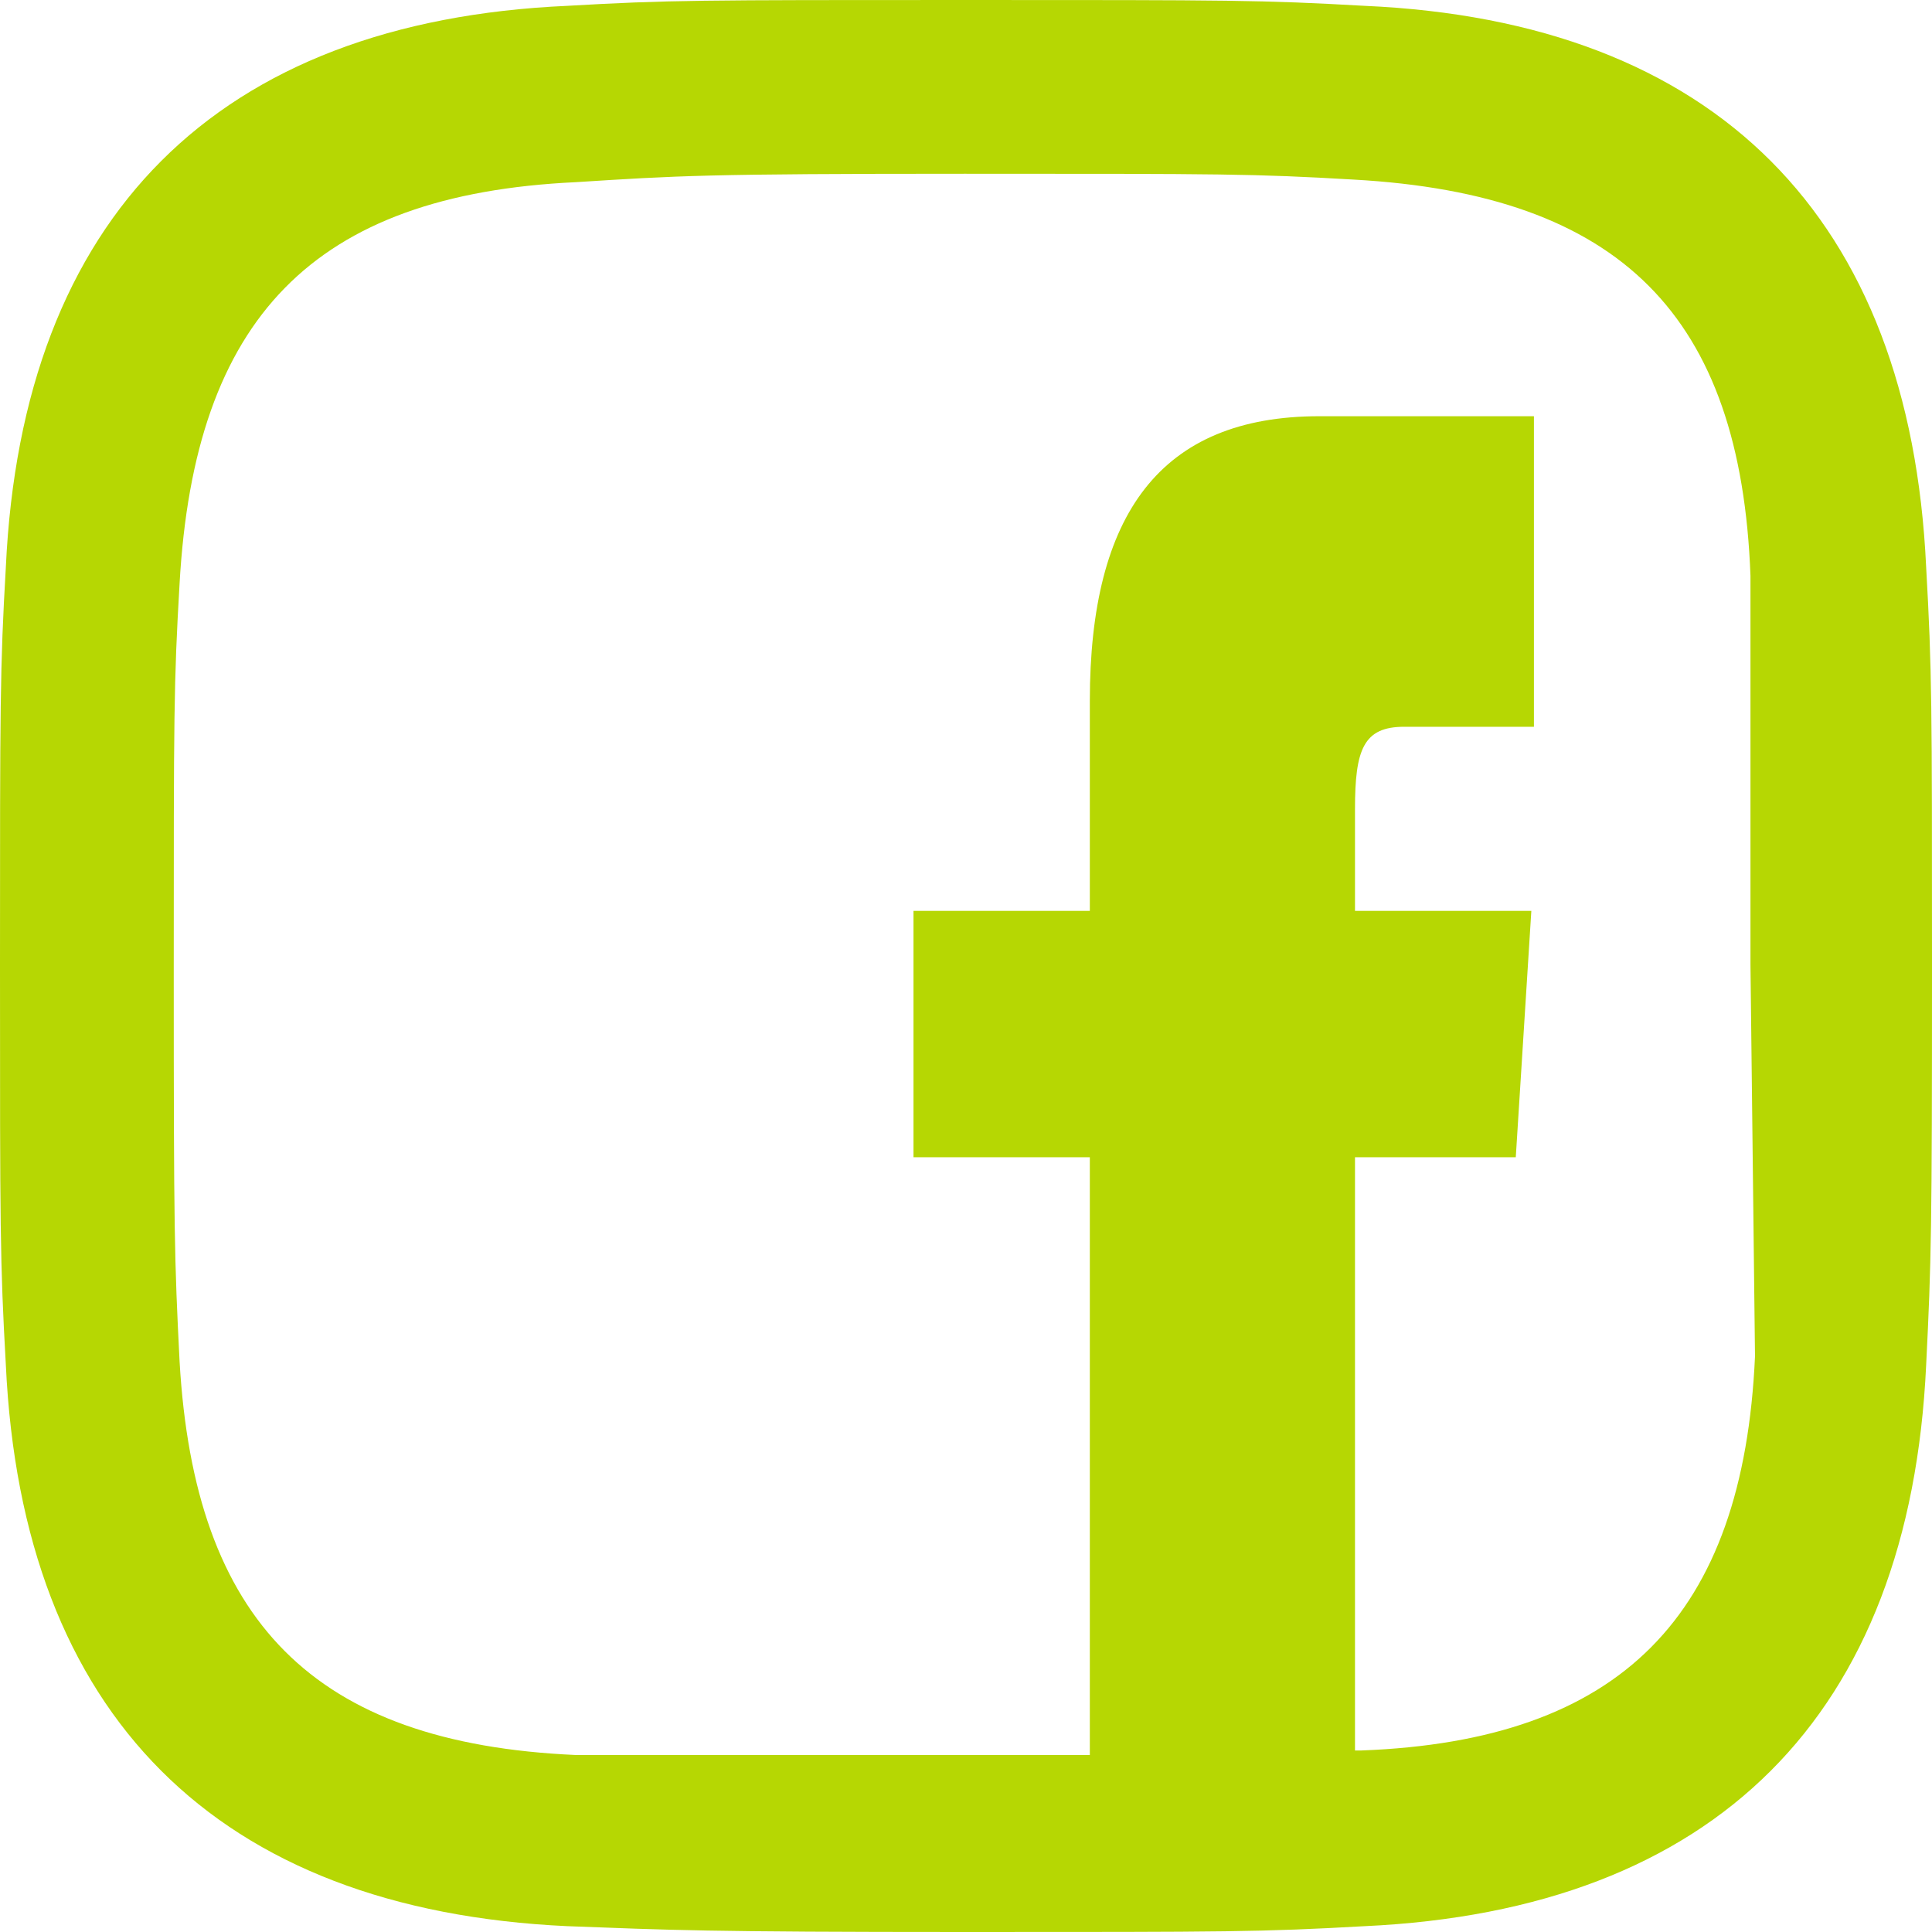 <svg xmlns="http://www.w3.org/2000/svg" viewBox="0 0 29.8 29.8"><defs><style>.cls-1{fill:#b6d703;}</style></defs><title>facebook</title><g id="Capa_2" data-name="Capa 2"><g id="Capa_1-2" data-name="Capa 1"><path class="cls-1" d="M29.71,8.75C29.46,3.35,26.46.33,21.05.09,19.45,0,19,0,14.9,0S10.31,0,8.75.09C3.35.33.34,3.34.09,8.75,0,10.31,0,10.85,0,14.9s0,4.55.09,6.15c.25,5.4,3.25,8.41,8.66,8.66,1.6.06,2.1.09,6.15.09s4.55,0,6.15-.09c5.4-.25,8.41-3.25,8.66-8.66.08-1.6.09-2.1.09-6.15S29.8,10.35,29.71,8.75ZM27.07,20.92C26.89,24.93,25,26.85,21,27H20.9V17.85h2.48l.24-3.8H20.9V12.48c0-.92.13-1.27.76-1.27h2V6.42H20.35c-2.45,0-3.54,1.51-3.54,4.39v3.24H14.09v3.8h2.72v9.22H8.88C4.83,26.89,3,25,2.77,21c-.08-1.58-.09-2-.09-6s0-4.45.09-6C3,4.91,4.83,3,8.88,2.81c1.57-.1,2-.13,6-.13s4.45,0,6,.09C25,3,26.85,4.87,27,8.88c0,1.57,0,2,0,6Z"/></g></g></svg>
